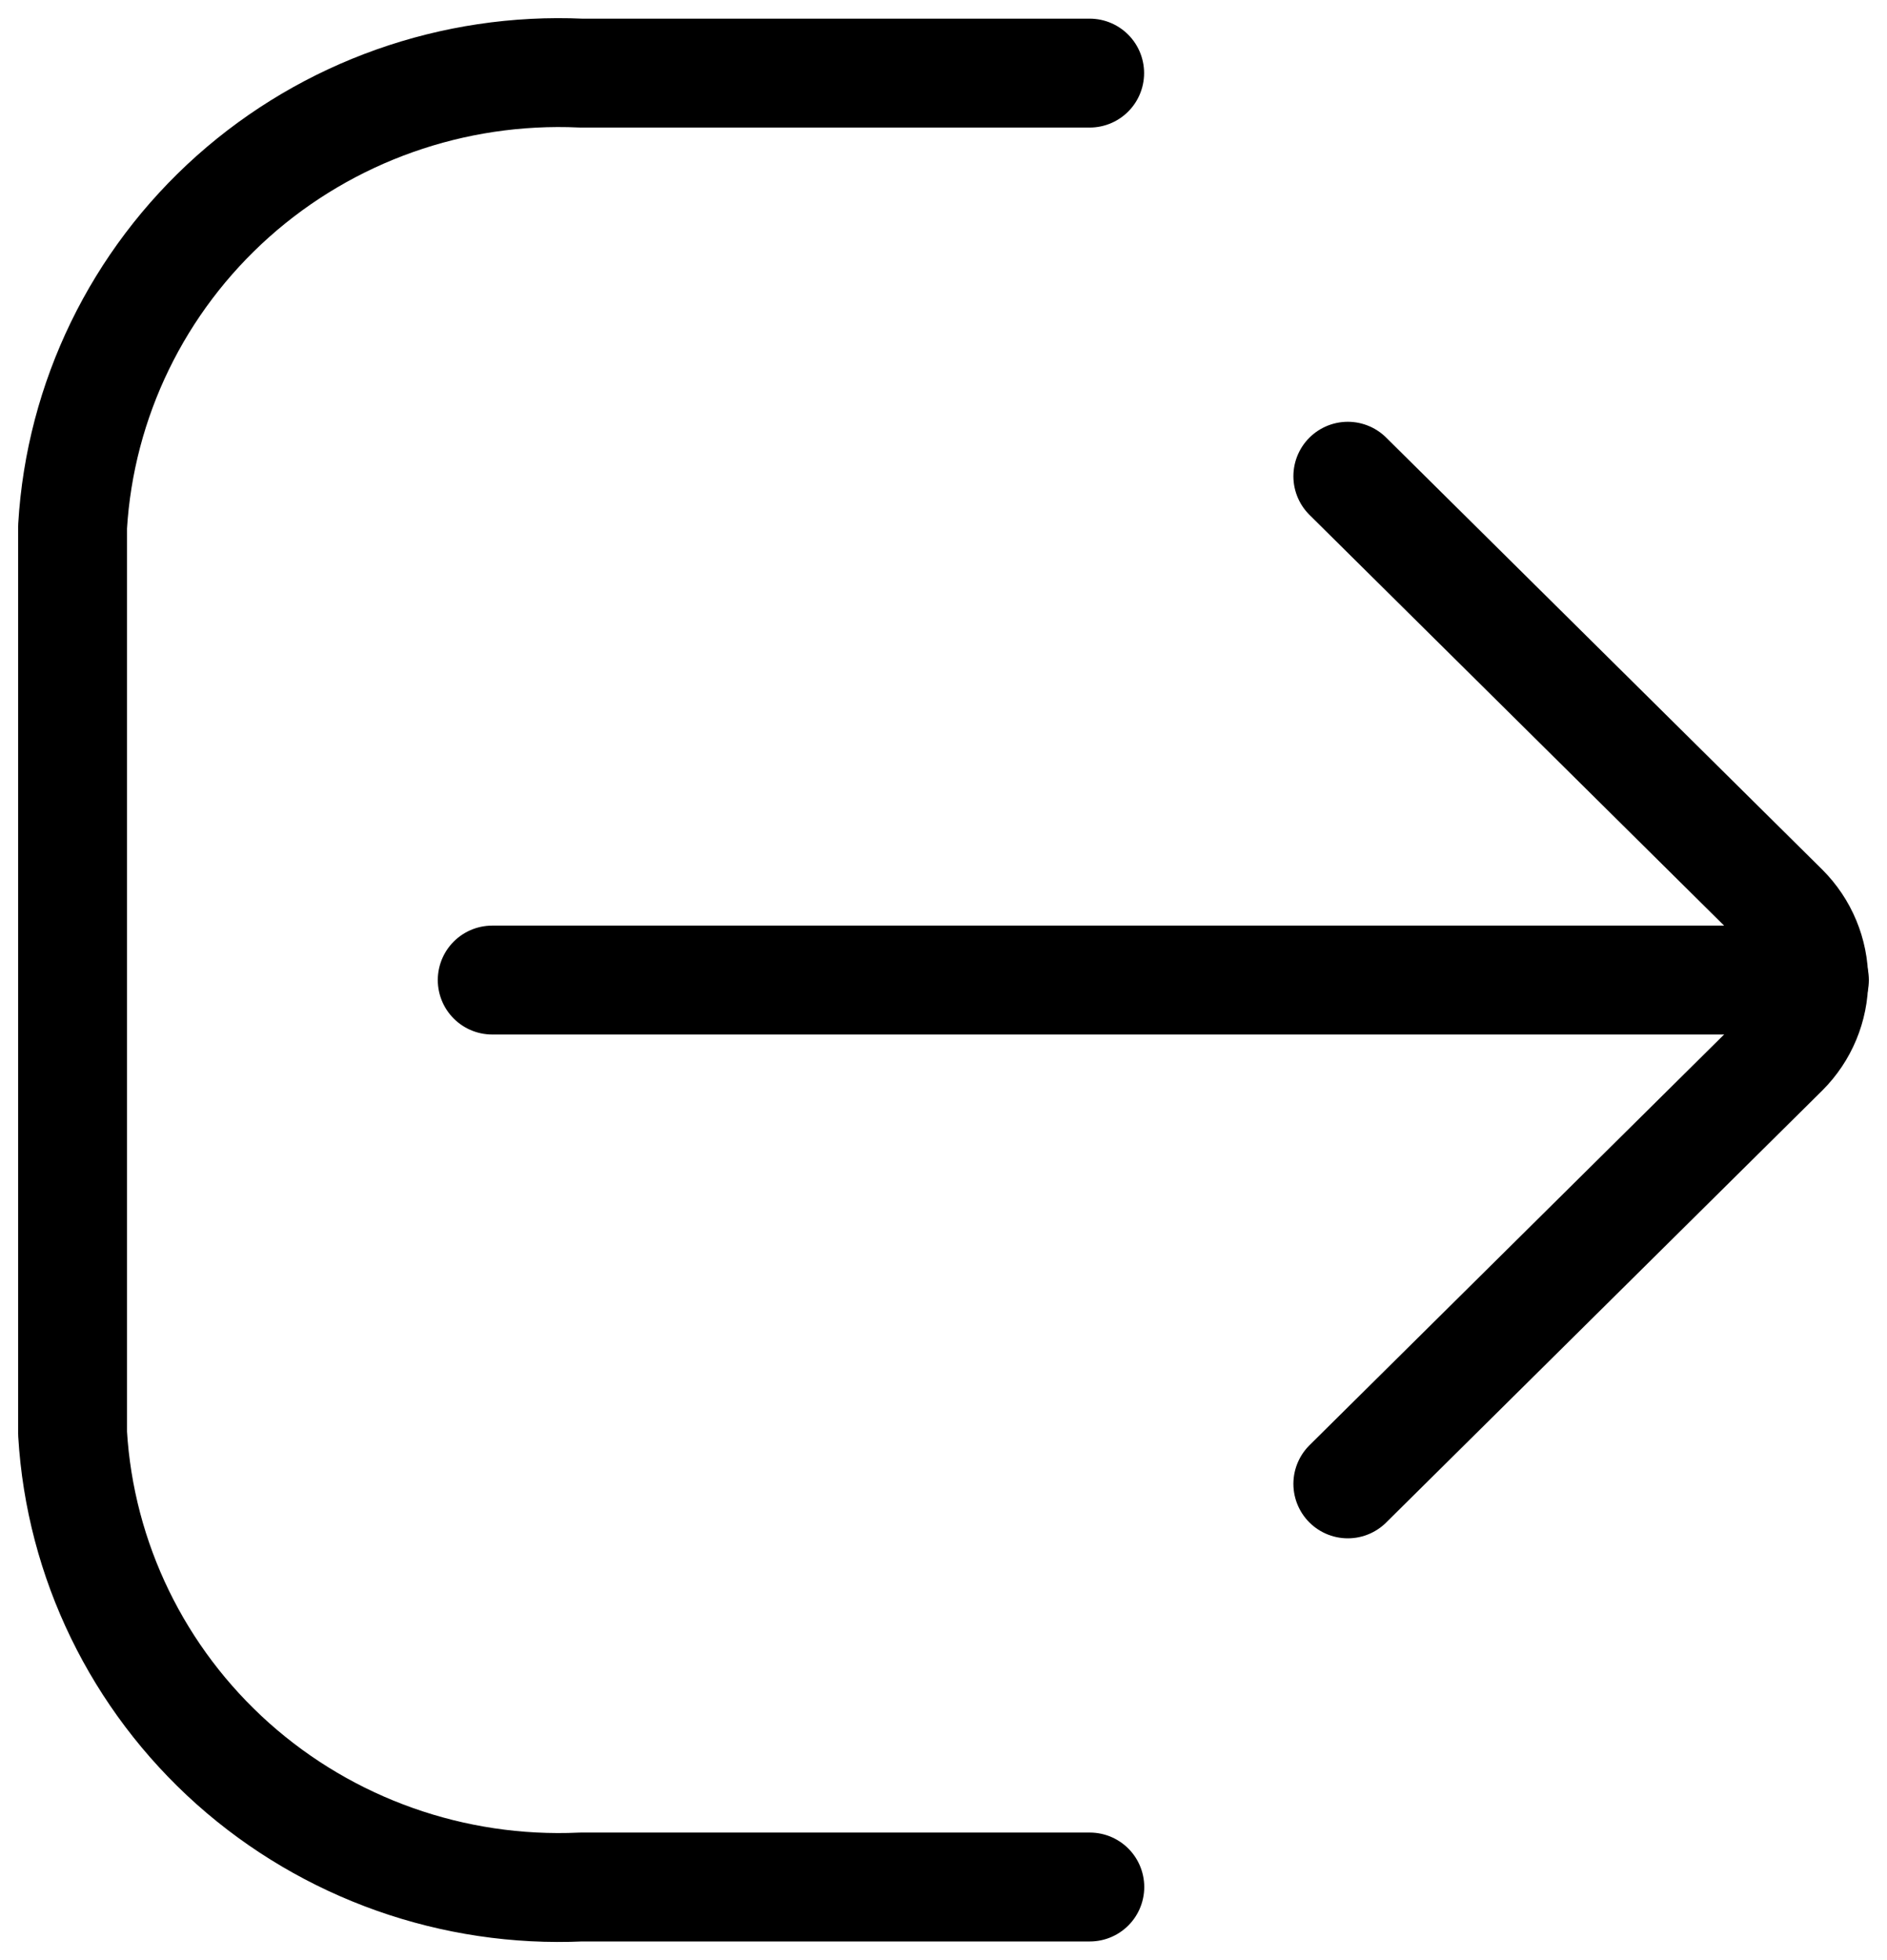 <svg width="26" height="27" viewBox="0 0 26 27" fill="none" xmlns="http://www.w3.org/2000/svg">
<path d="M15.016 25.993H8.007C6.245 26.073 4.521 25.463 3.209 24.294C1.898 23.124 1.104 21.491 1 19.746V7.254C1.104 5.509 1.898 3.876 3.209 2.706C4.521 1.537 6.245 0.927 8.007 1.007H15.014" stroke="black" stroke-width="1.5" stroke-linecap="round" stroke-linejoin="round"/>
<path d="M25 13.5H6.782" stroke="black" stroke-width="1.5" stroke-miterlimit="10" stroke-linecap="round"/>
<path d="M18.571 20.44L24.58 14.489C24.843 14.226 24.991 13.871 24.991 13.5C24.991 13.13 24.843 12.774 24.58 12.511L18.571 6.56" stroke="black" stroke-width="1.5" stroke-linecap="round" stroke-linejoin="round"/>
</svg>
